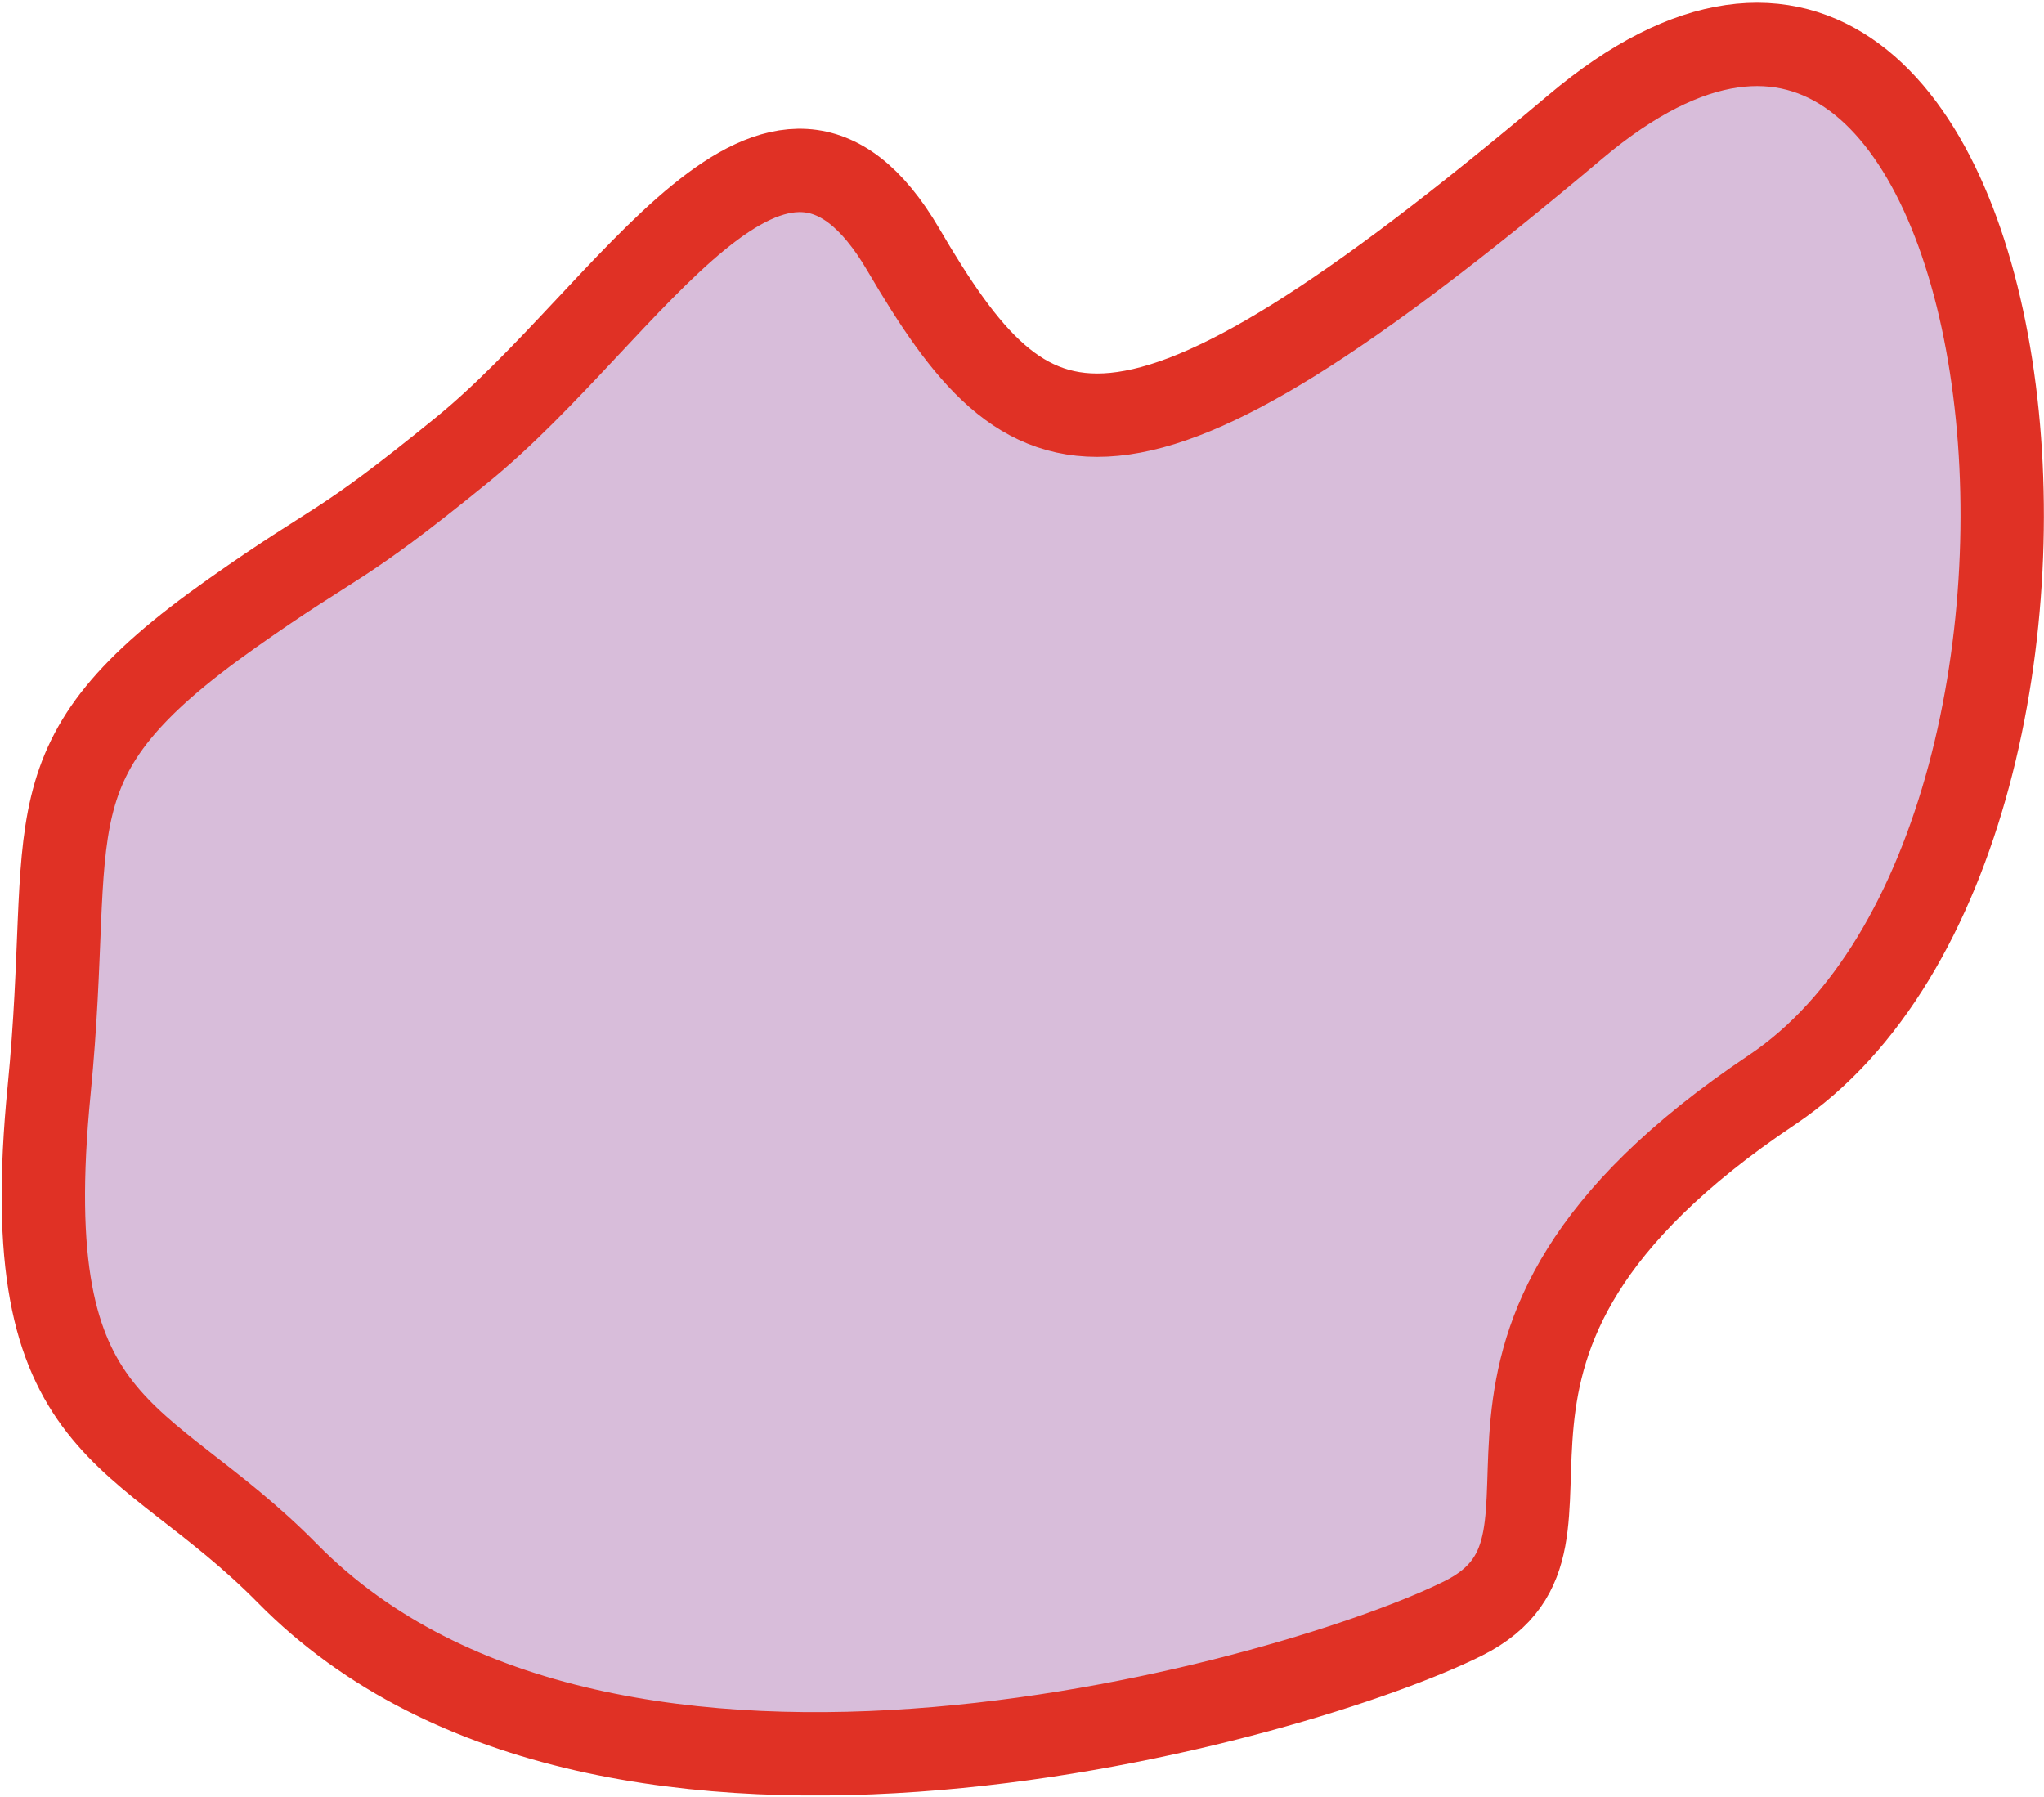 <svg width="613" height="539" viewBox="0 0 613 539" fill="none" xmlns="http://www.w3.org/2000/svg">
<path d="M531.371 326.89C647.327 249.232 610.362 -78.187 472.5 38C334.638 154.187 308.818 139.557 270.909 74.864C233 10.172 189.265 93.692 138.5 135C100.528 165.898 102.39 160.769 69.5 184C6.5 228.5 22.717 245.824 14.736 326.89C4.373 432.153 41.955 426.946 86.273 471.951C182.962 570.139 391.22 509.192 438.88 485.348C486.539 461.504 415.415 404.549 531.371 326.89Z" fill="#D8BDDA" stroke="#E03125" stroke-width="25"/>
</svg>
